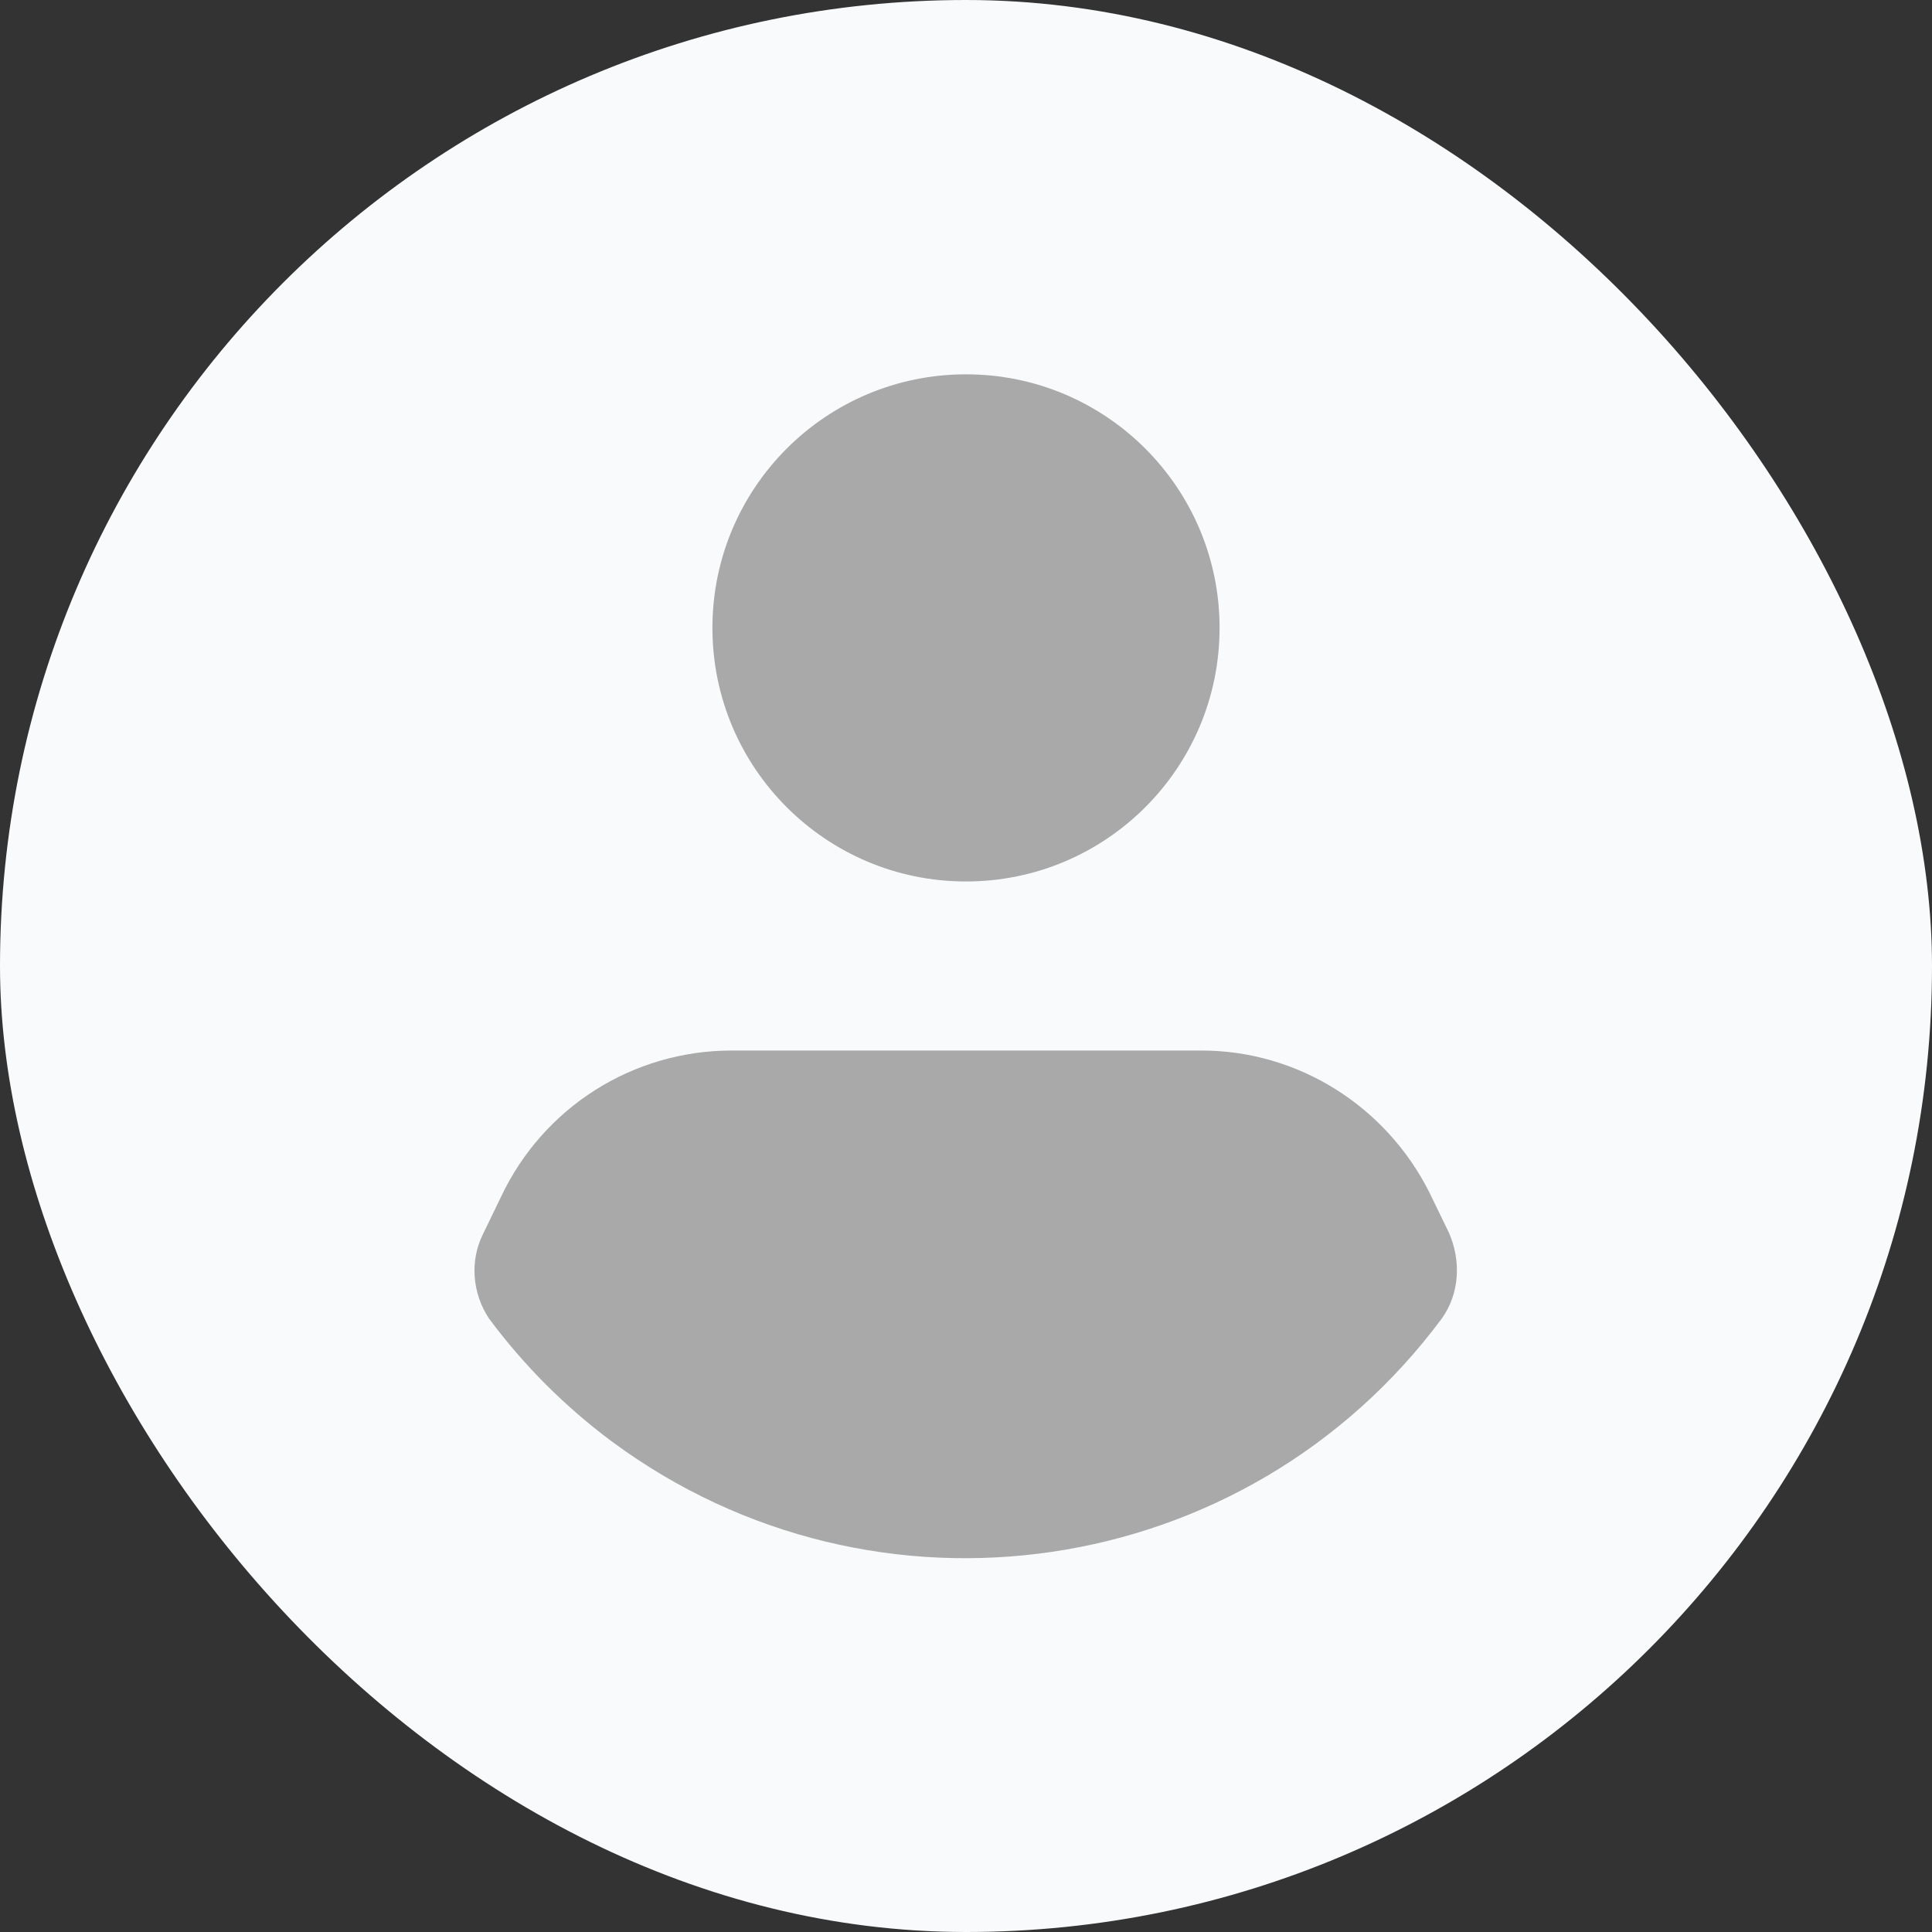 <svg width="48" height="48" viewBox="0 0 48 48" fill="none" xmlns="http://www.w3.org/2000/svg">
<rect x="0" y="0" width="48" height="48" fill="#333333" stroke="none"/>
<rect width="48" height="48" rx="24" fill="#F9FAFB"/>
<path d="M24 21.9C27.479 21.9 30.3 19.079 30.3 15.6C30.3 12.121 27.479 9.3 24 9.3C20.521 9.3 17.7 12.121 17.7 15.6C17.7 19.079 20.521 21.9 24 21.9Z" fill="#A9A9A9"/>
<path d="M35.82 32.76C30.96 39.3 21.75 40.65 15.21 35.82C14.04 34.95 13.02 33.93 12.15 32.76C11.73 32.13 11.67 31.32 12 30.66L12.45 29.73C13.5 27.51 15.72 26.1 18.18 26.1H29.85C32.25 26.1 34.44 27.48 35.52 29.64L36 30.63C36.3 31.32 36.27 32.13 35.82 32.76Z" fill="#A9A9A9"/>
</svg>
